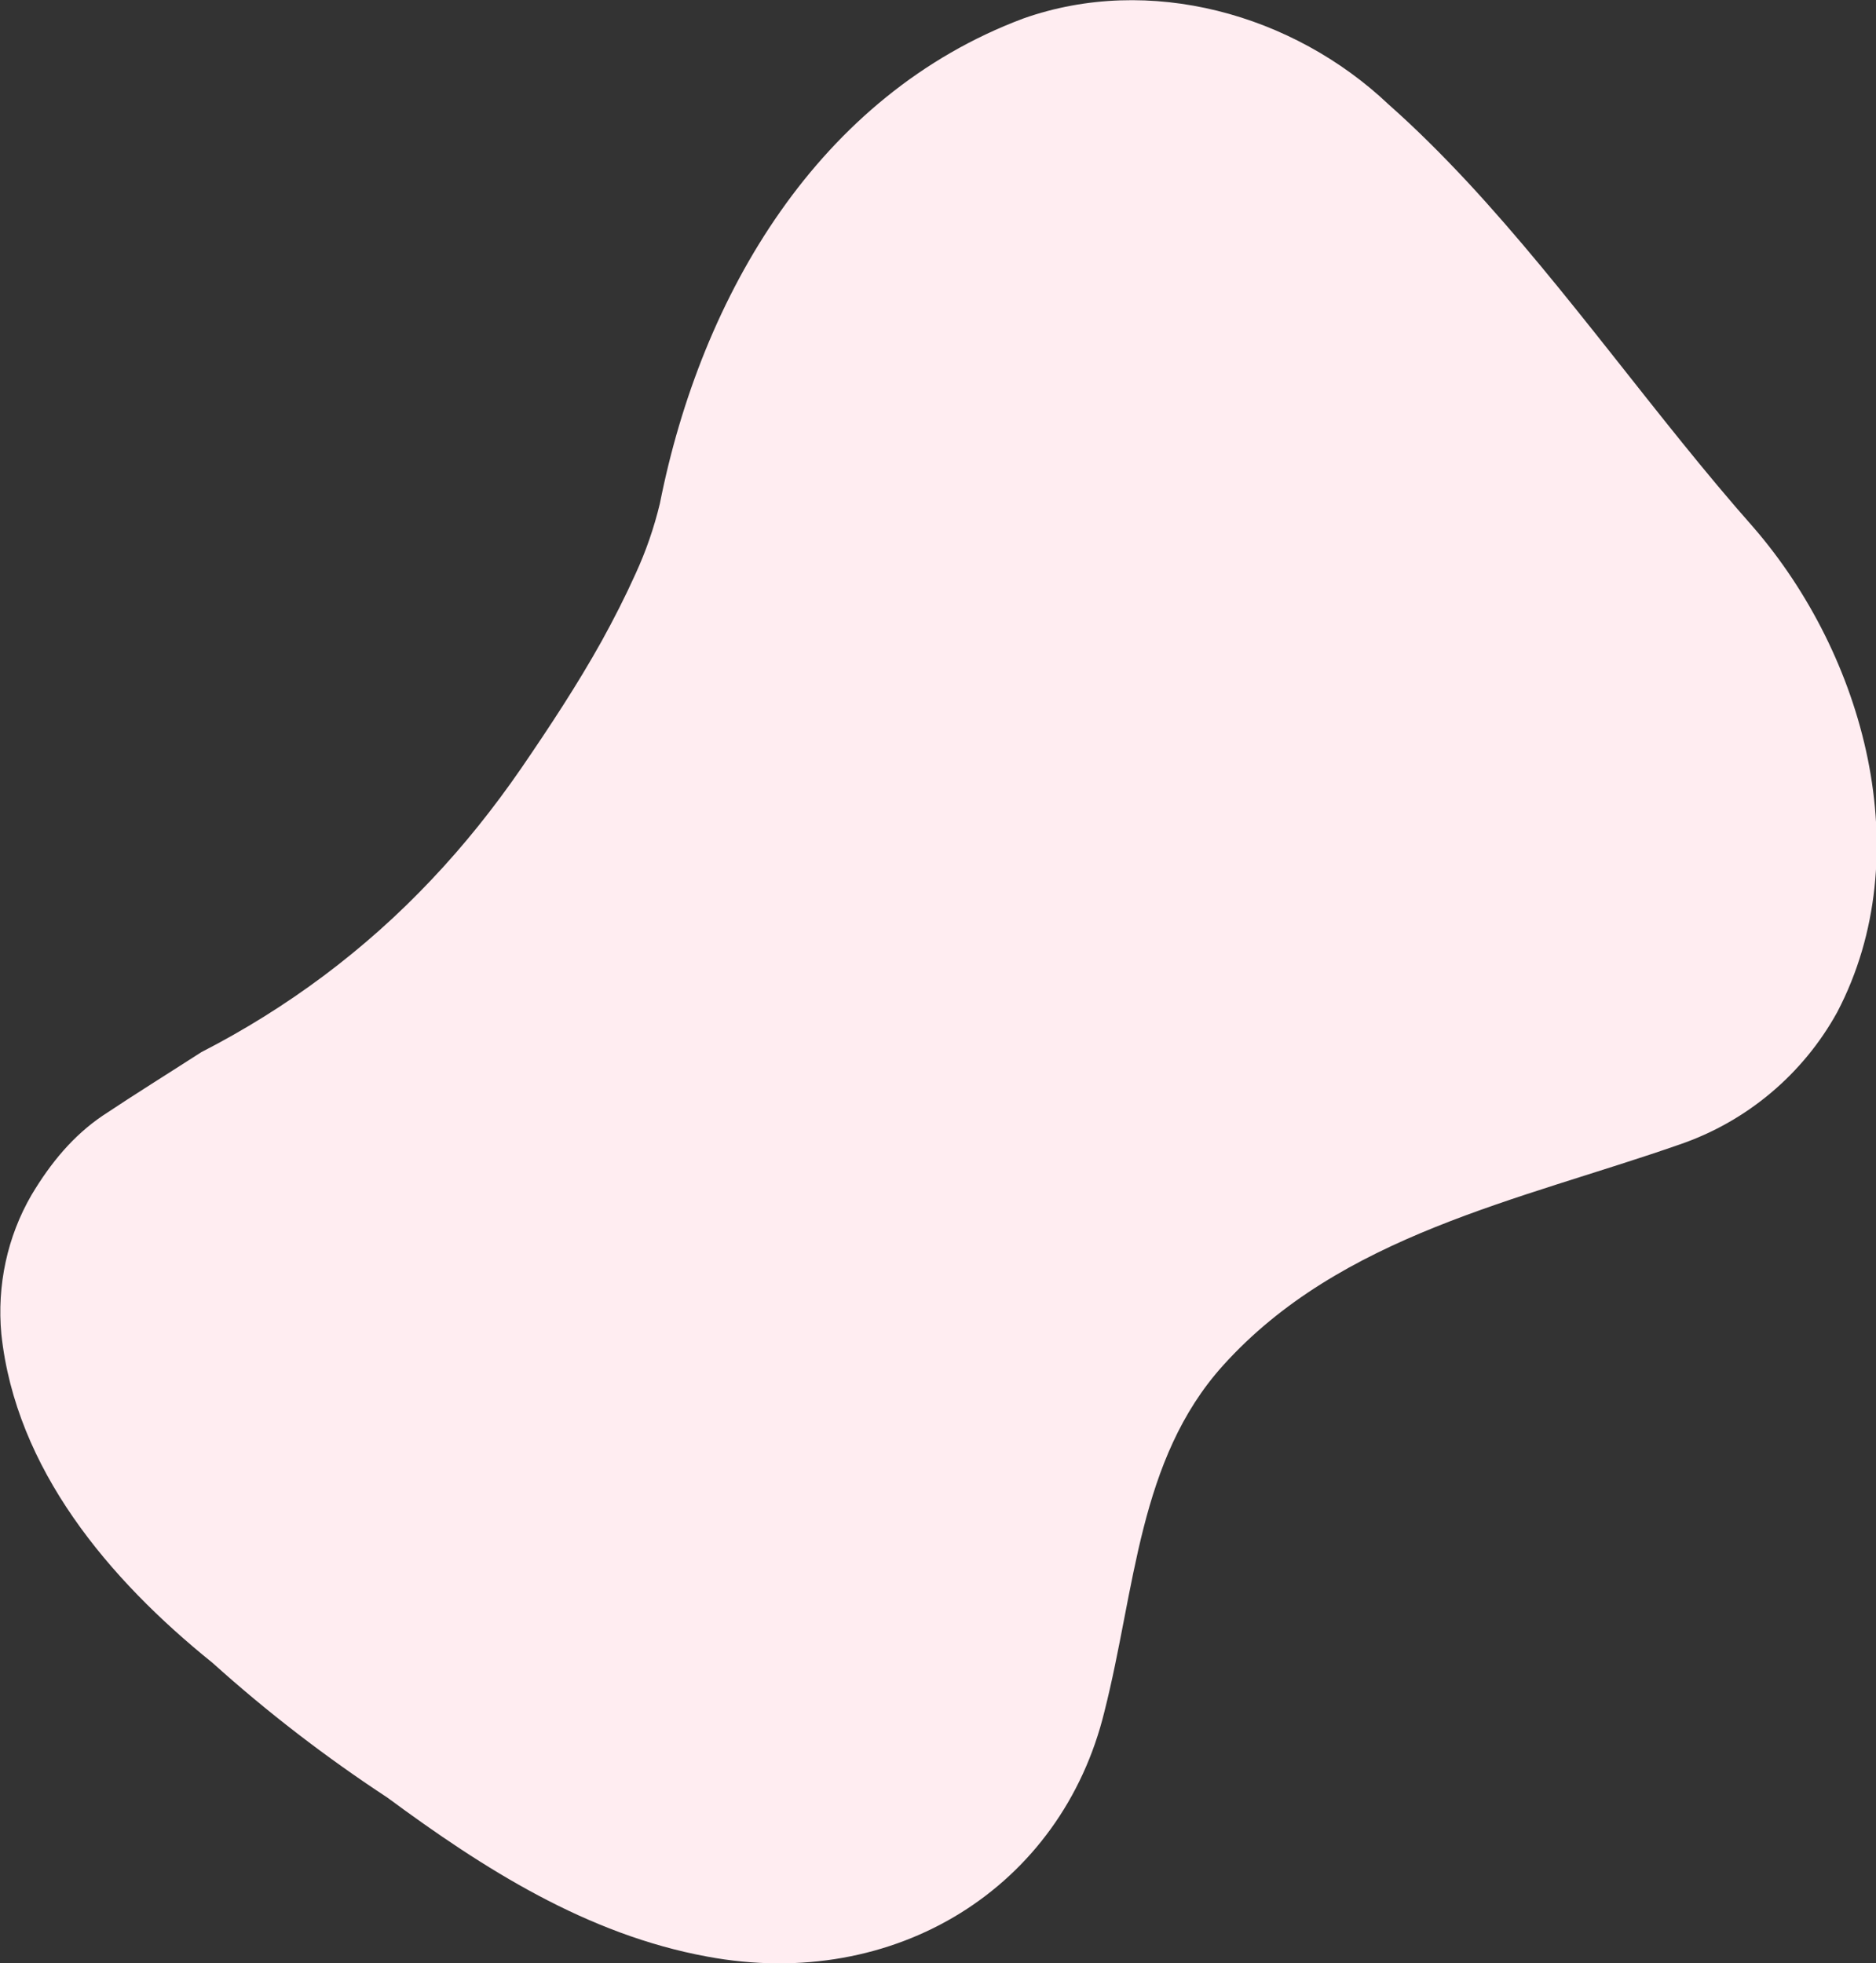 <?xml version="1.0" encoding="utf-8"?>
<!-- Generator: Adobe Illustrator 23.0.1, SVG Export Plug-In . SVG Version: 6.00 Build 0)  -->
<svg version="1.1" id="Layer_1" xmlns="http://www.w3.org/2000/svg" xmlns:xlink="http://www.w3.org/1999/xlink" x="0px" y="0px"
	 viewBox="0 0 416.5 435.9" style="enable-background:new 0 0 416.5 435.9;" xml:space="preserve">
<rect x="0" y="0" width="416.5" height="435.9" fill="#333333" stroke="none"/>
<style type="text/css">
	.st0{fill:#FFEDF1;}
</style>
<path class="st0" d="M47.2,369.2c-23.1-18.6-43.7-43.1-46.9-73c-1-10.8,1.3-21.6,6.7-30.9c4.3-7.2,9.3-13.2,15.8-17.6
	c7.2-4.8,14.6-9.4,21.9-14.1c19.1-9.8,36.4-22.7,51.1-38.3c7.3-7.7,13.9-16,19.9-24.7c6.3-9.2,12.5-18.6,17.9-28.3
	c2.7-4.9,5.2-9.8,7.5-14.9c2.3-5,4.1-10.2,5.4-15.6c9.2-46.4,35.3-90.7,80.7-107.7c28-9.9,59.9-1,81.1,19.1
	c6,5.3,11.8,11.1,17.4,17.1c22.4,24.1,42.1,52.5,63.6,76.8c24.5,28.3,36.9,72.6,18.6,107.6c-7.6,13.8-20.1,24.3-35,29.4
	c-35.5,12.4-75.3,20.1-101.4,49.1c-18.8,20.9-19.4,49.6-26.3,76.8c-9.5,39-46.4,62.2-88.2,54.4c-26.7-4.9-49.6-19.5-71-35.3
	C72.3,390.1,59.3,380.1,47.2,369.2z"/>
</svg>
